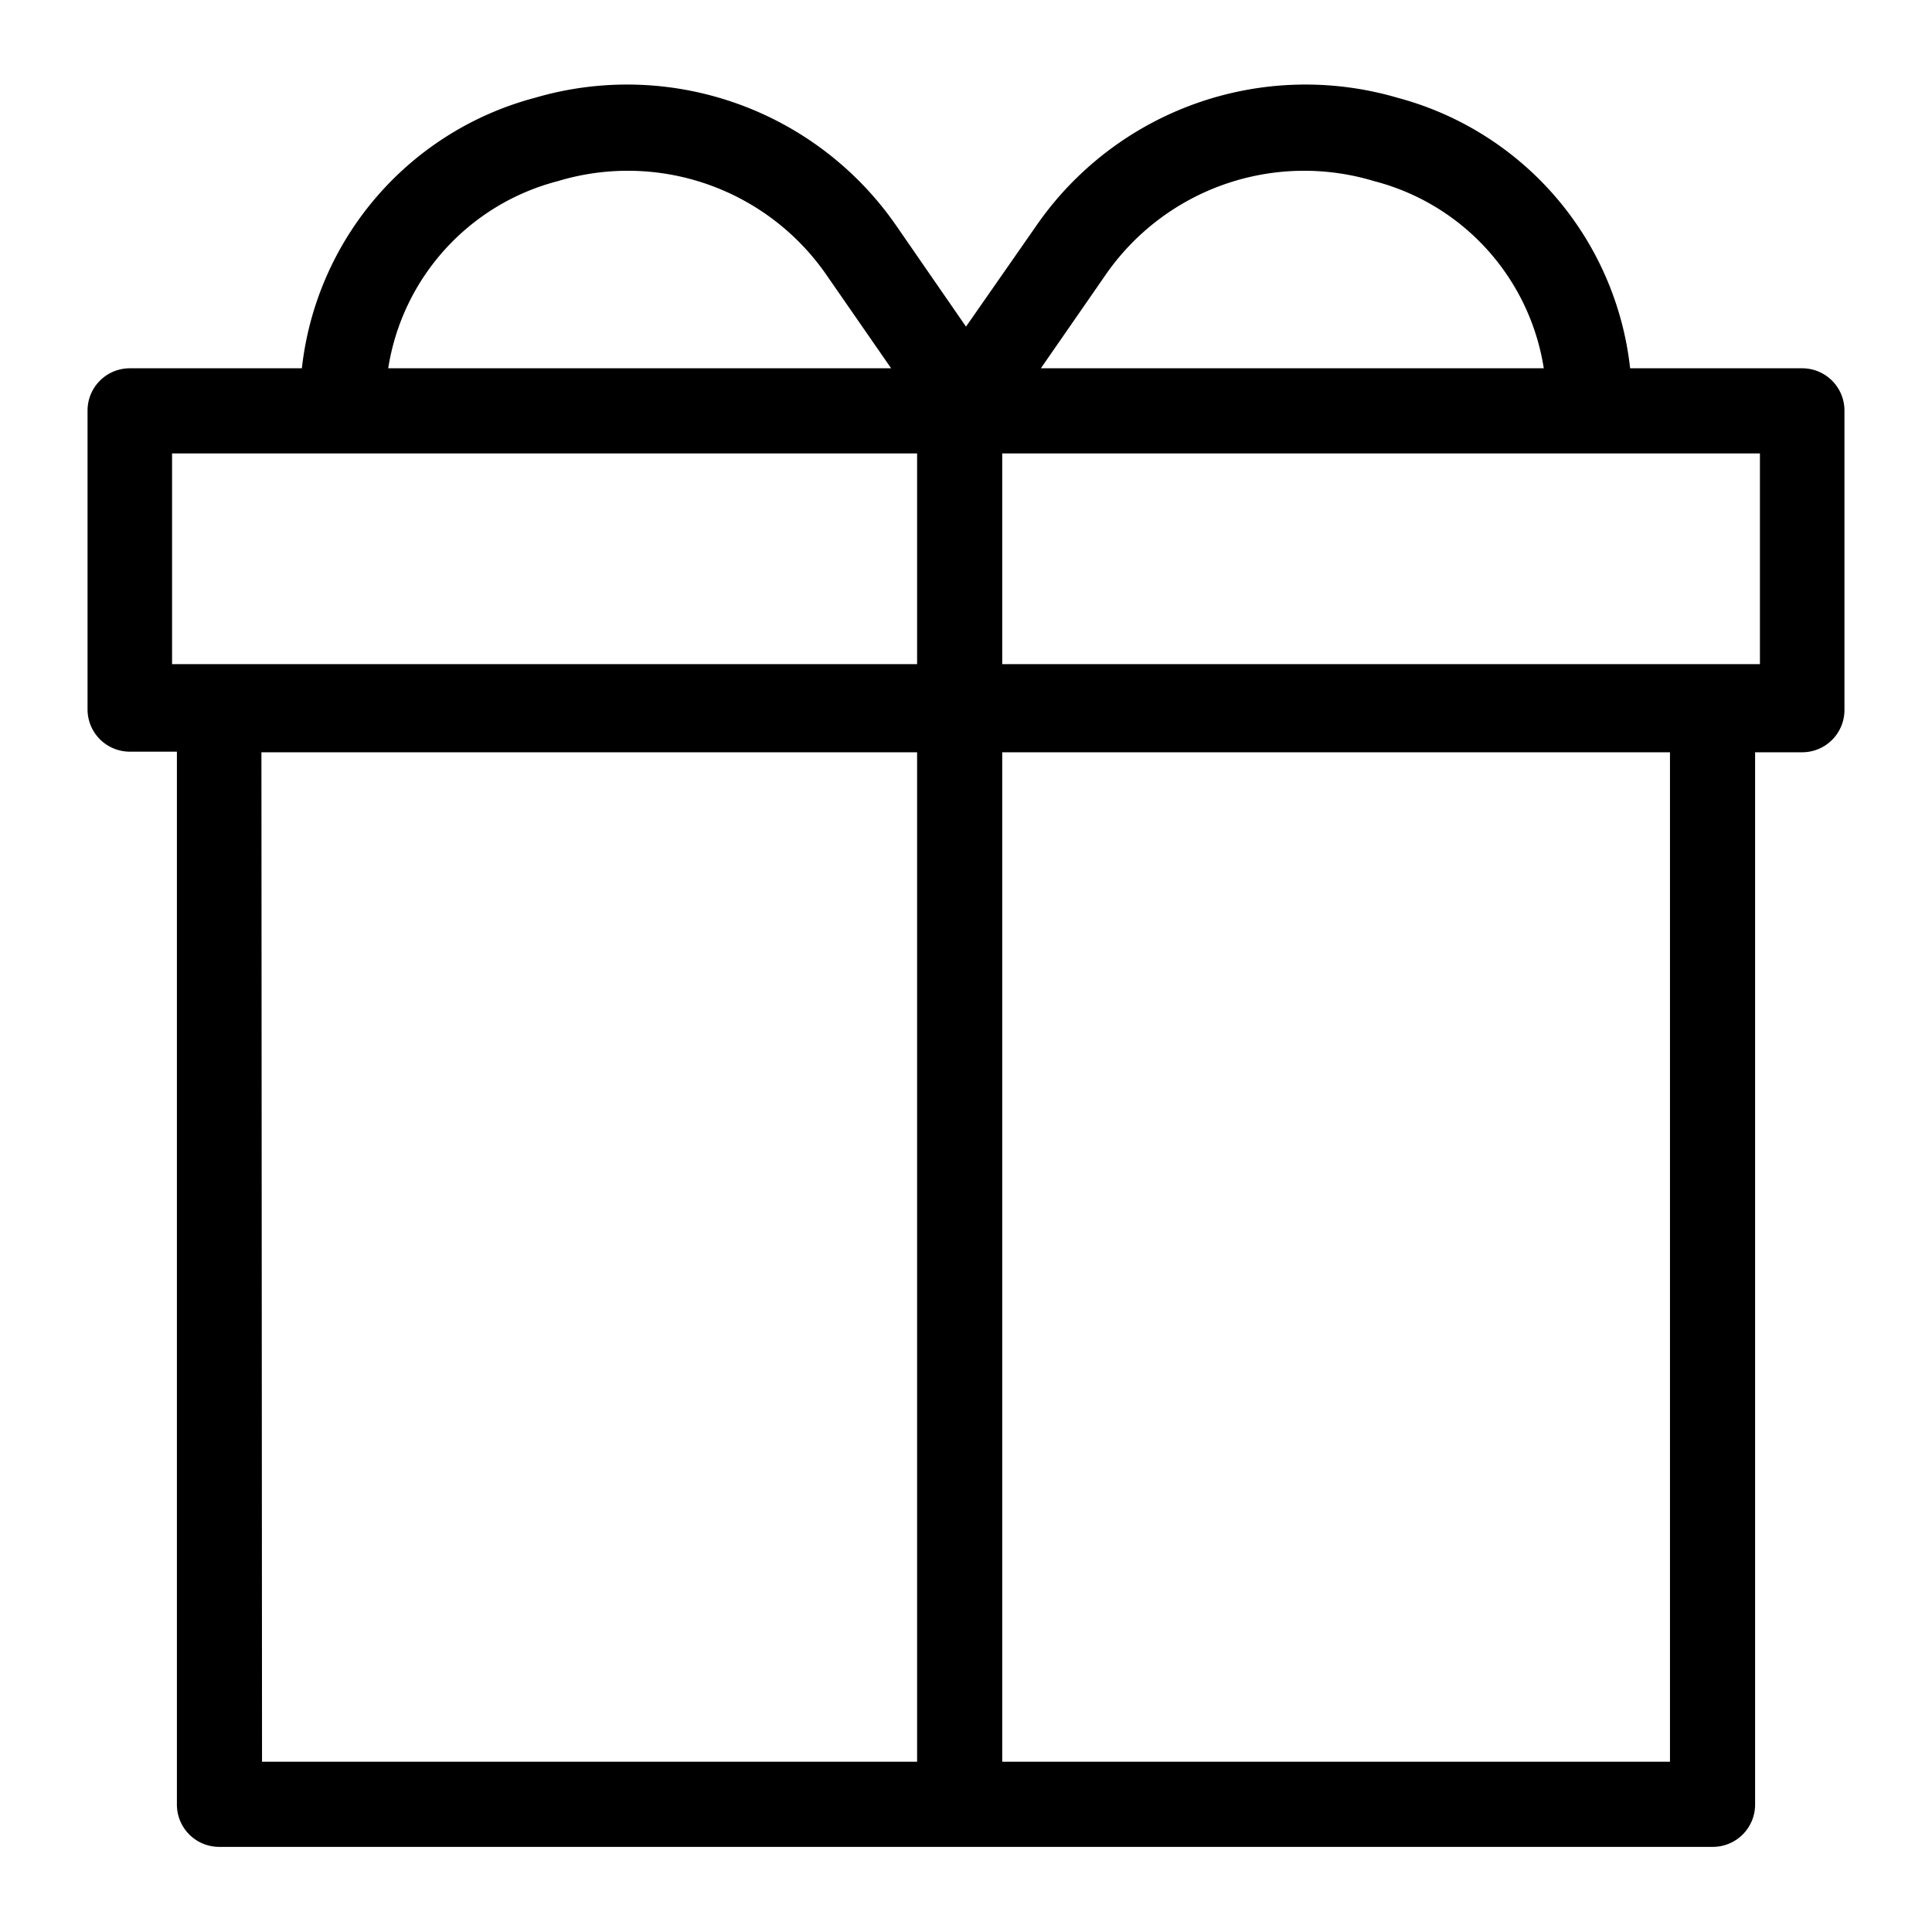 <svg xmlns="http://www.w3.org/2000/svg" viewBox="0 0 32 32" fill="currentColor">
  <title>gift</title>
  <path d="M29.85,6.1H27a5.23,5.23,0,0,0-3.85-4.48,5.42,5.42,0,0,0-6,2.14L16,5.41,14.86,3.76a5.42,5.42,0,0,0-6-2.14A5.23,5.23,0,0,0,5,6.1H2.15a.7.7,0,0,0-.7.7v4.95a.7.7,0,0,0,.7.7h.78V29.89a.7.7,0,0,0,.7.7H28.37a.7.7,0,0,0,.7-.7V12.46h.78a.7.7,0,0,0,.7-.7V6.8A.7.7,0,0,0,29.85,6.1ZM18.3,4.57A4,4,0,0,1,22.76,3,3.81,3.81,0,0,1,25.57,6.1H17.24ZM9.24,3A4,4,0,0,1,13.7,4.57L14.76,6.1H6.43A3.81,3.81,0,0,1,9.24,3ZM2.85,7.51H15.19V11H2.85Zm1.48,4.95H15.19V29.18H4.34ZM27.66,29.18H16.6V12.46H27.66ZM29.15,11H16.6V7.51H29.15Z"/>
</svg>
